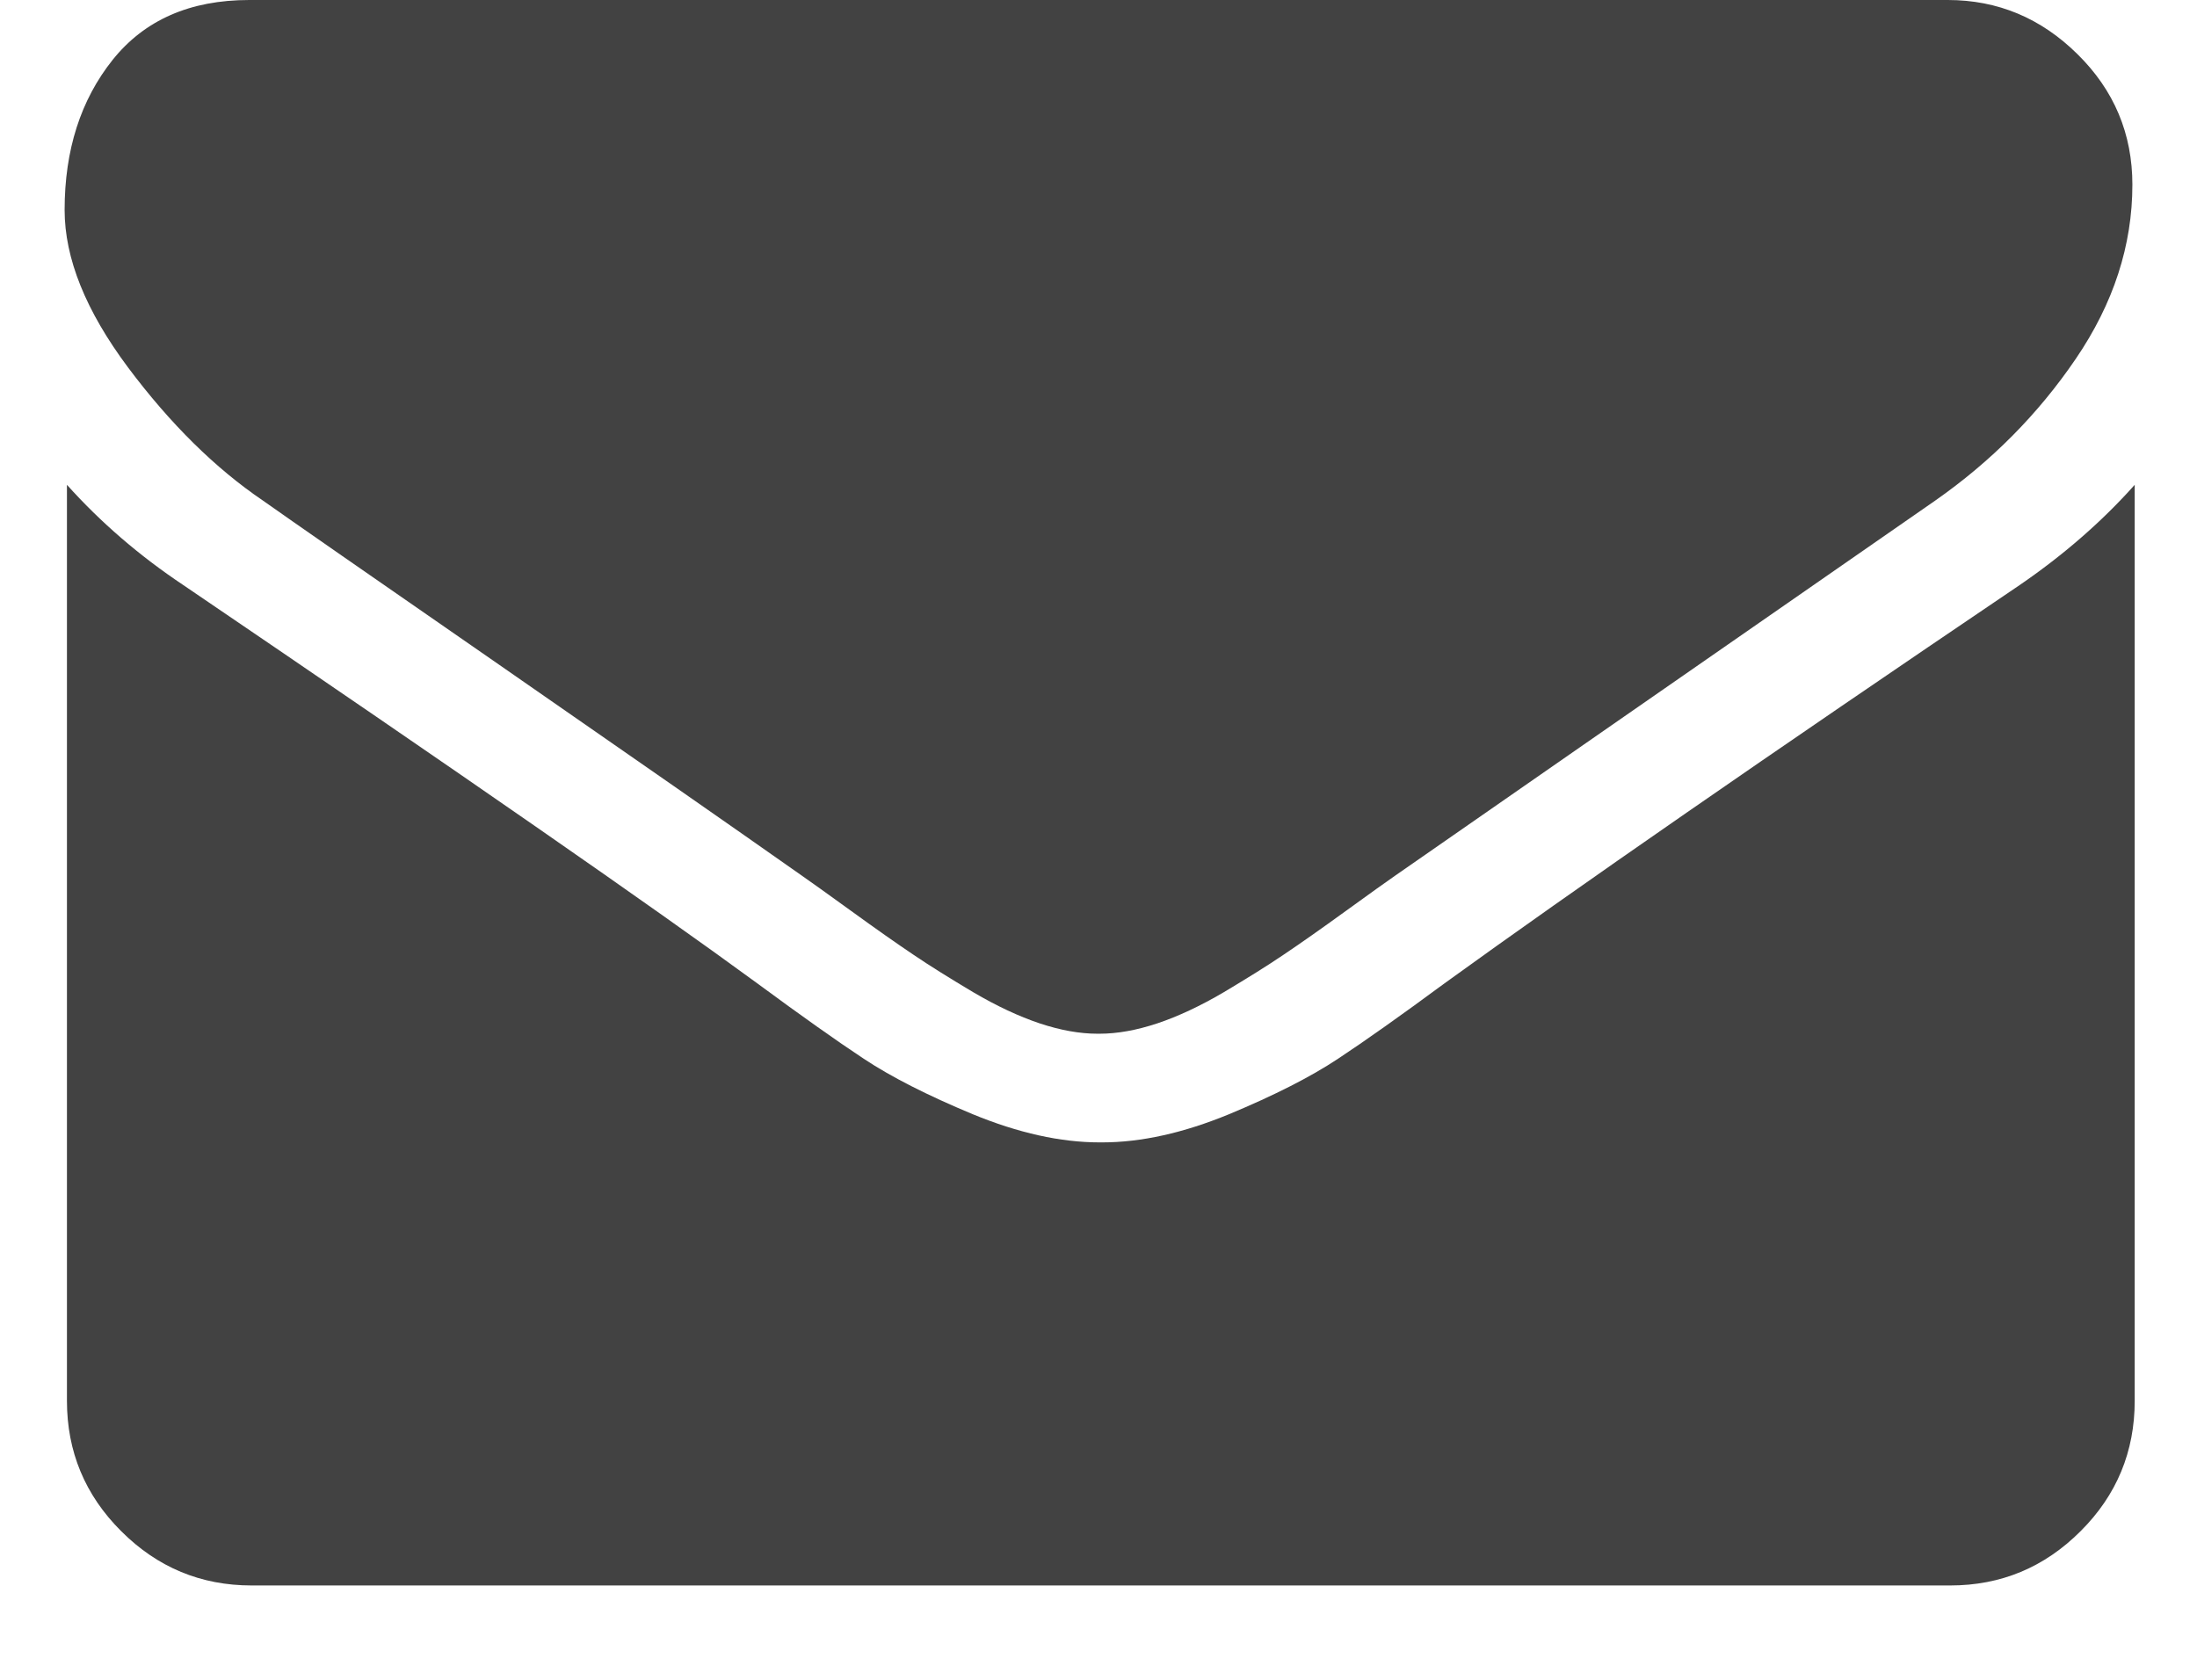 <?xml version="1.0" encoding="UTF-8"?>
<svg width="17px" height="13px" viewBox="0 0 17 13" version="1.1" xmlns="http://www.w3.org/2000/svg" xmlns:xlink="http://www.w3.org/1999/xlink">
    <!-- Generator: Sketch 41.2 (35397) - http://www.bohemiancoding.com/sketch -->
    <title>mail</title>
    <desc>Created with Sketch.</desc>
    <defs></defs>
    <g id="Welcome" stroke="none" stroke-width="1" fill="none" fill-rule="evenodd" opacity="0.74">
        <g id="mail" fill="#000000">
            <path d="M16.5,1.429 C16.5,1.899 16.354,2.348 16.062,2.777 C15.771,3.205 15.408,3.571 14.973,3.875 C12.735,5.429 11.342,6.396 10.795,6.777 C10.735,6.818 10.609,6.909 10.415,7.049 C10.222,7.189 10.061,7.302 9.933,7.388 C9.805,7.475 9.65,7.571 9.469,7.679 C9.287,7.786 9.116,7.866 8.955,7.92 C8.795,7.973 8.646,8 8.509,8 L8.491,8 C8.354,8 8.205,7.973 8.045,7.92 C7.884,7.866 7.713,7.786 7.531,7.679 C7.35,7.571 7.195,7.475 7.067,7.388 C6.939,7.302 6.778,7.189 6.585,7.049 C6.391,6.909 6.265,6.818 6.205,6.777 C5.664,6.396 4.884,5.853 3.866,5.147 C2.848,4.442 2.238,4.018 2.036,3.875 C1.667,3.625 1.318,3.281 0.991,2.844 C0.664,2.406 0.5,2 0.5,1.625 C0.5,1.161 0.624,0.774 0.871,0.464 C1.118,0.155 1.47,0 1.929,0 L15.071,0 C15.458,0 15.793,0.14 16.076,0.42 C16.359,0.699 16.5,1.036 16.5,1.429 Z" id="Path"></path>
            <path d="M16.518,3.752 L16.518,10.841 C16.518,11.234 16.379,11.571 16.099,11.85 C15.819,12.13 15.483,12.27 15.09,12.27 L1.947,12.27 C1.554,12.27 1.218,12.13 0.938,11.85 C0.658,11.571 0.518,11.234 0.518,10.841 L0.518,3.752 C0.78,4.044 1.081,4.303 1.42,4.529 C3.575,5.993 5.054,7.02 5.858,7.609 C6.197,7.859 6.472,8.054 6.684,8.194 C6.895,8.334 7.176,8.477 7.527,8.623 C7.879,8.768 8.206,8.841 8.51,8.841 L8.527,8.841 C8.831,8.841 9.158,8.768 9.51,8.623 C9.861,8.477 10.142,8.334 10.353,8.194 C10.565,8.054 10.84,7.859 11.179,7.609 C12.191,6.877 13.673,5.85 15.626,4.529 C15.965,4.297 16.263,4.038 16.518,3.752 Z" id="Path"></path>
        </g>
    </g>
</svg>